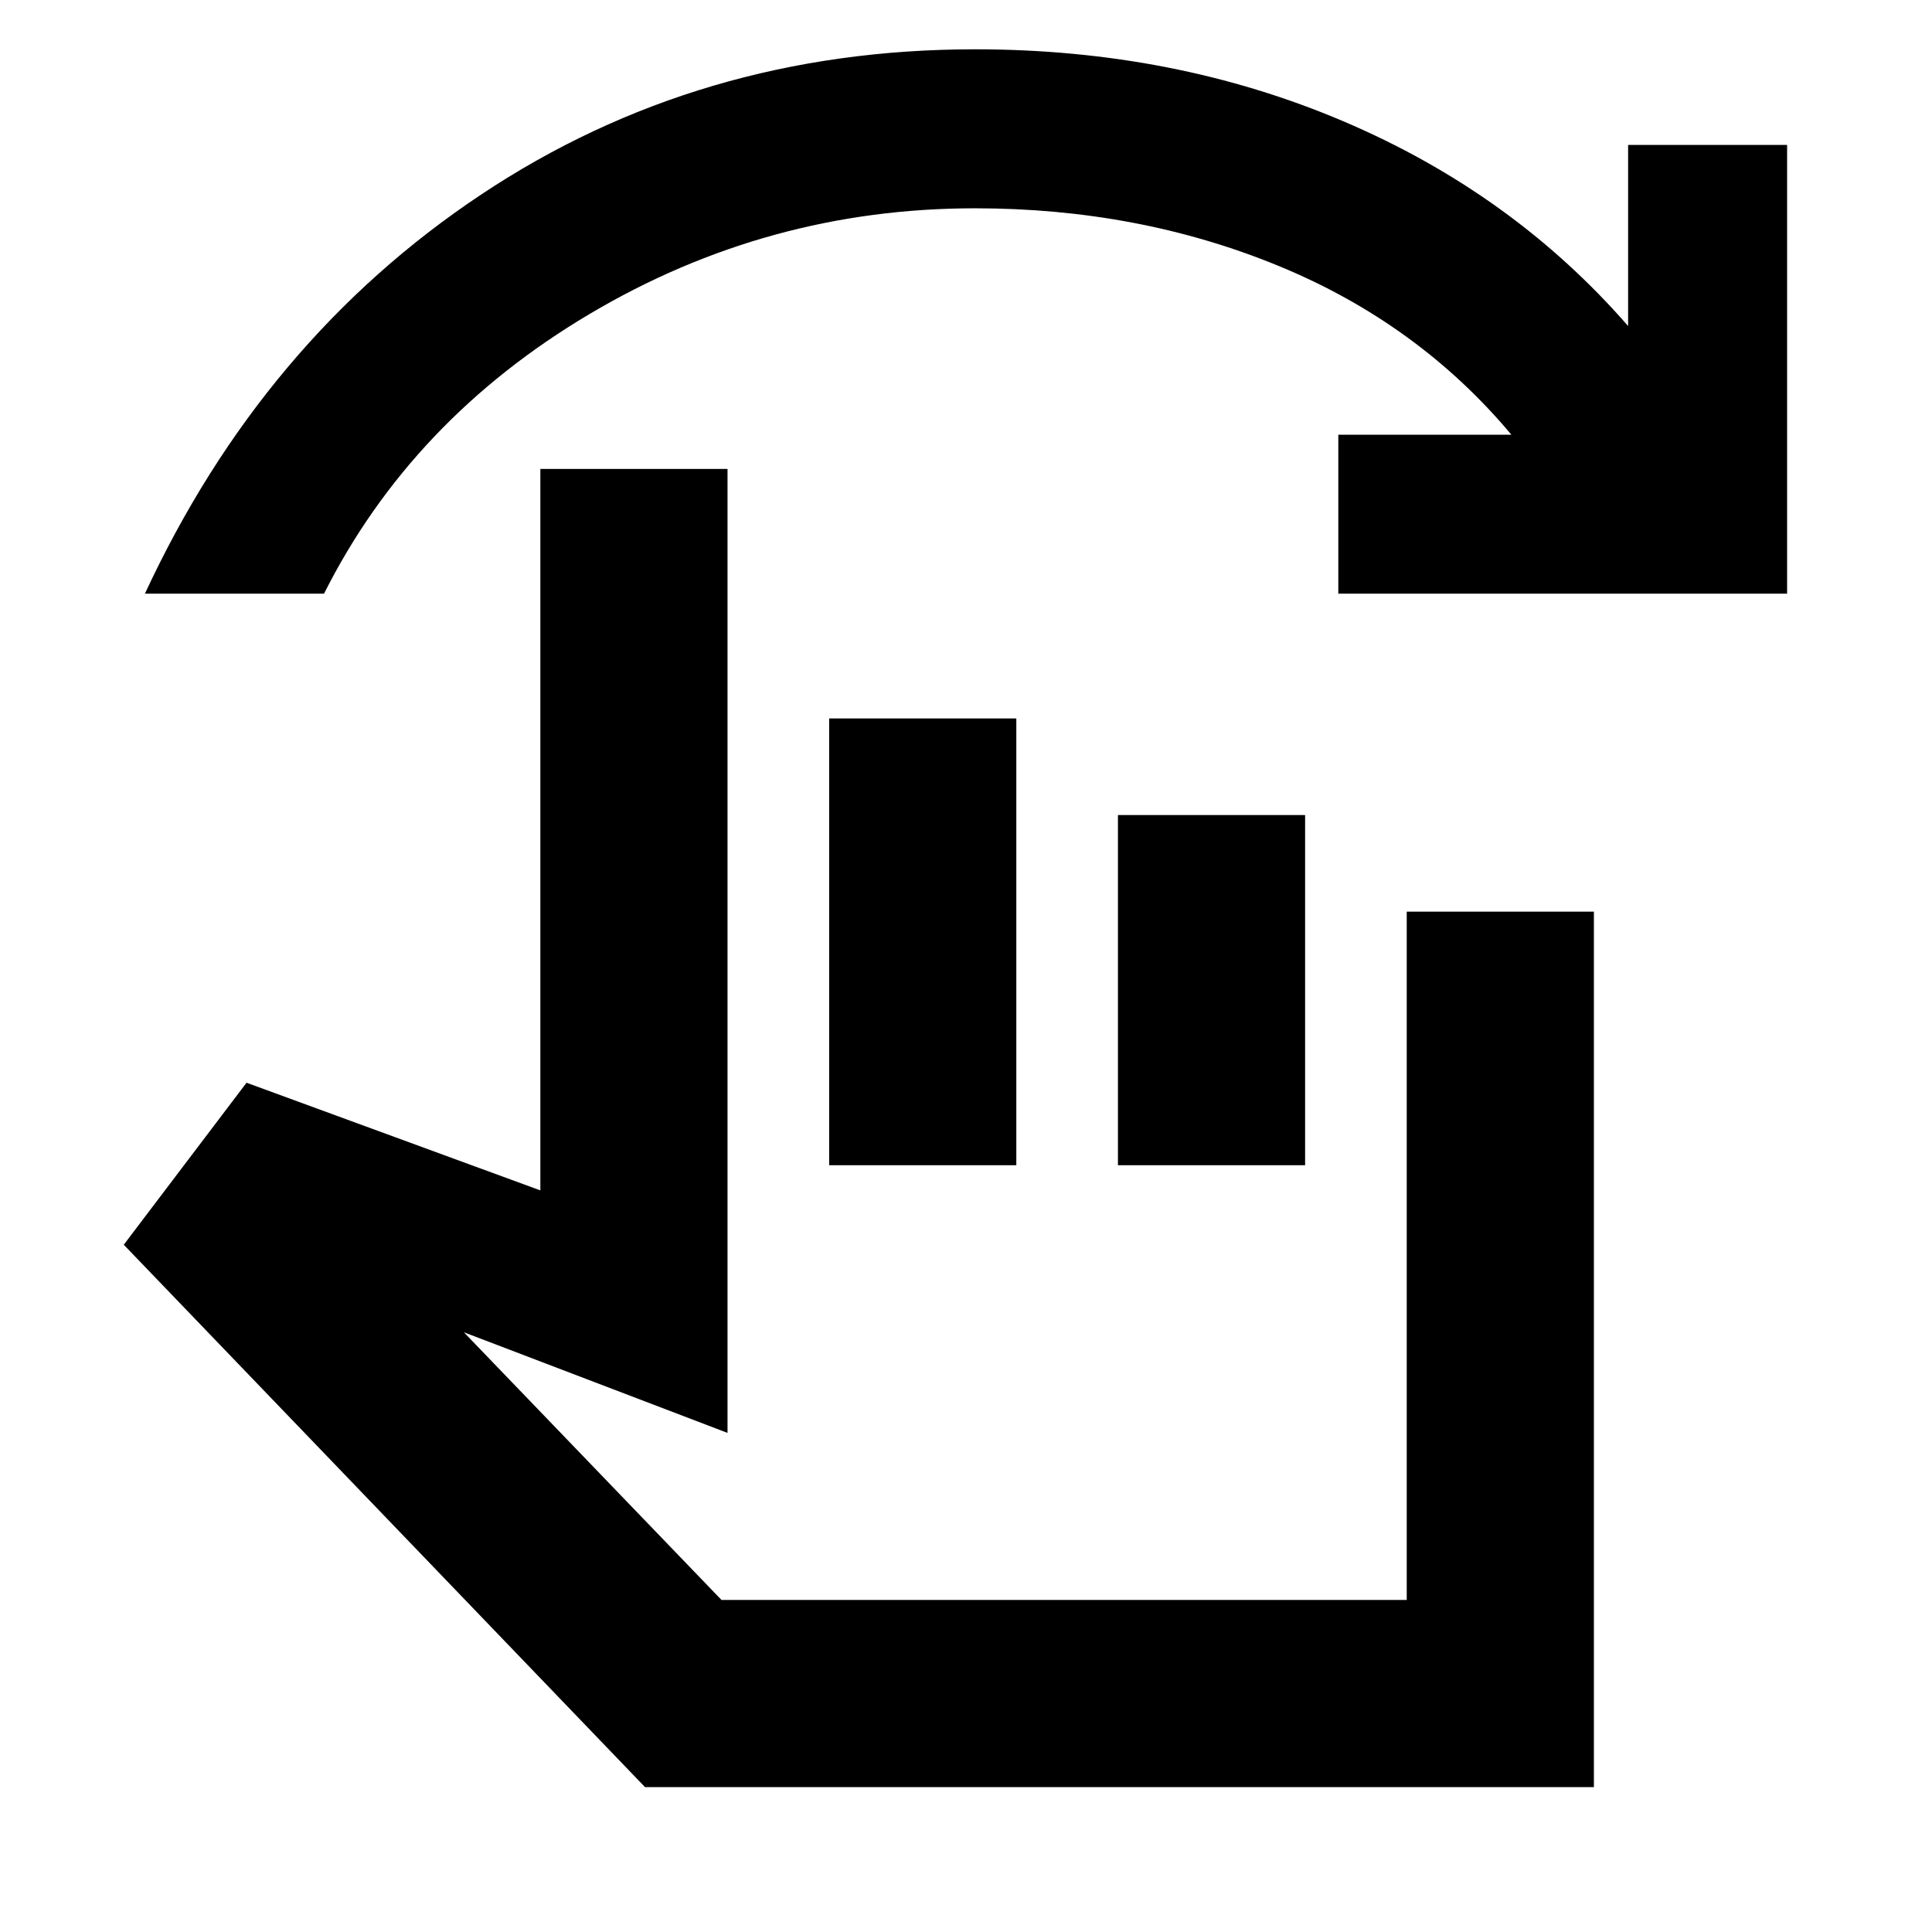 <svg xmlns="http://www.w3.org/2000/svg" height="20" viewBox="0 -960 960 960" width="20"><path d="m320.5-72-259-269.5 61-80.5 146 53.5V-727h93v479l-131-50 128 133H699v-342h93v435H320.5ZM412-381v-222h93v222h-93Zm143.5 0v-174h93v174h-93ZM72-665q58.5-126 166.96-198.25Q347.42-935.5 484.5-935.5q98.95 0 182.97 35.75Q751.5-864 809-798v-90h79v223H665v-79h86q-46.5-55.5-116-84t-150.5-28.5q-103 0-191.5 52.5T161-665H72Zm463 373.5Z"/></svg>